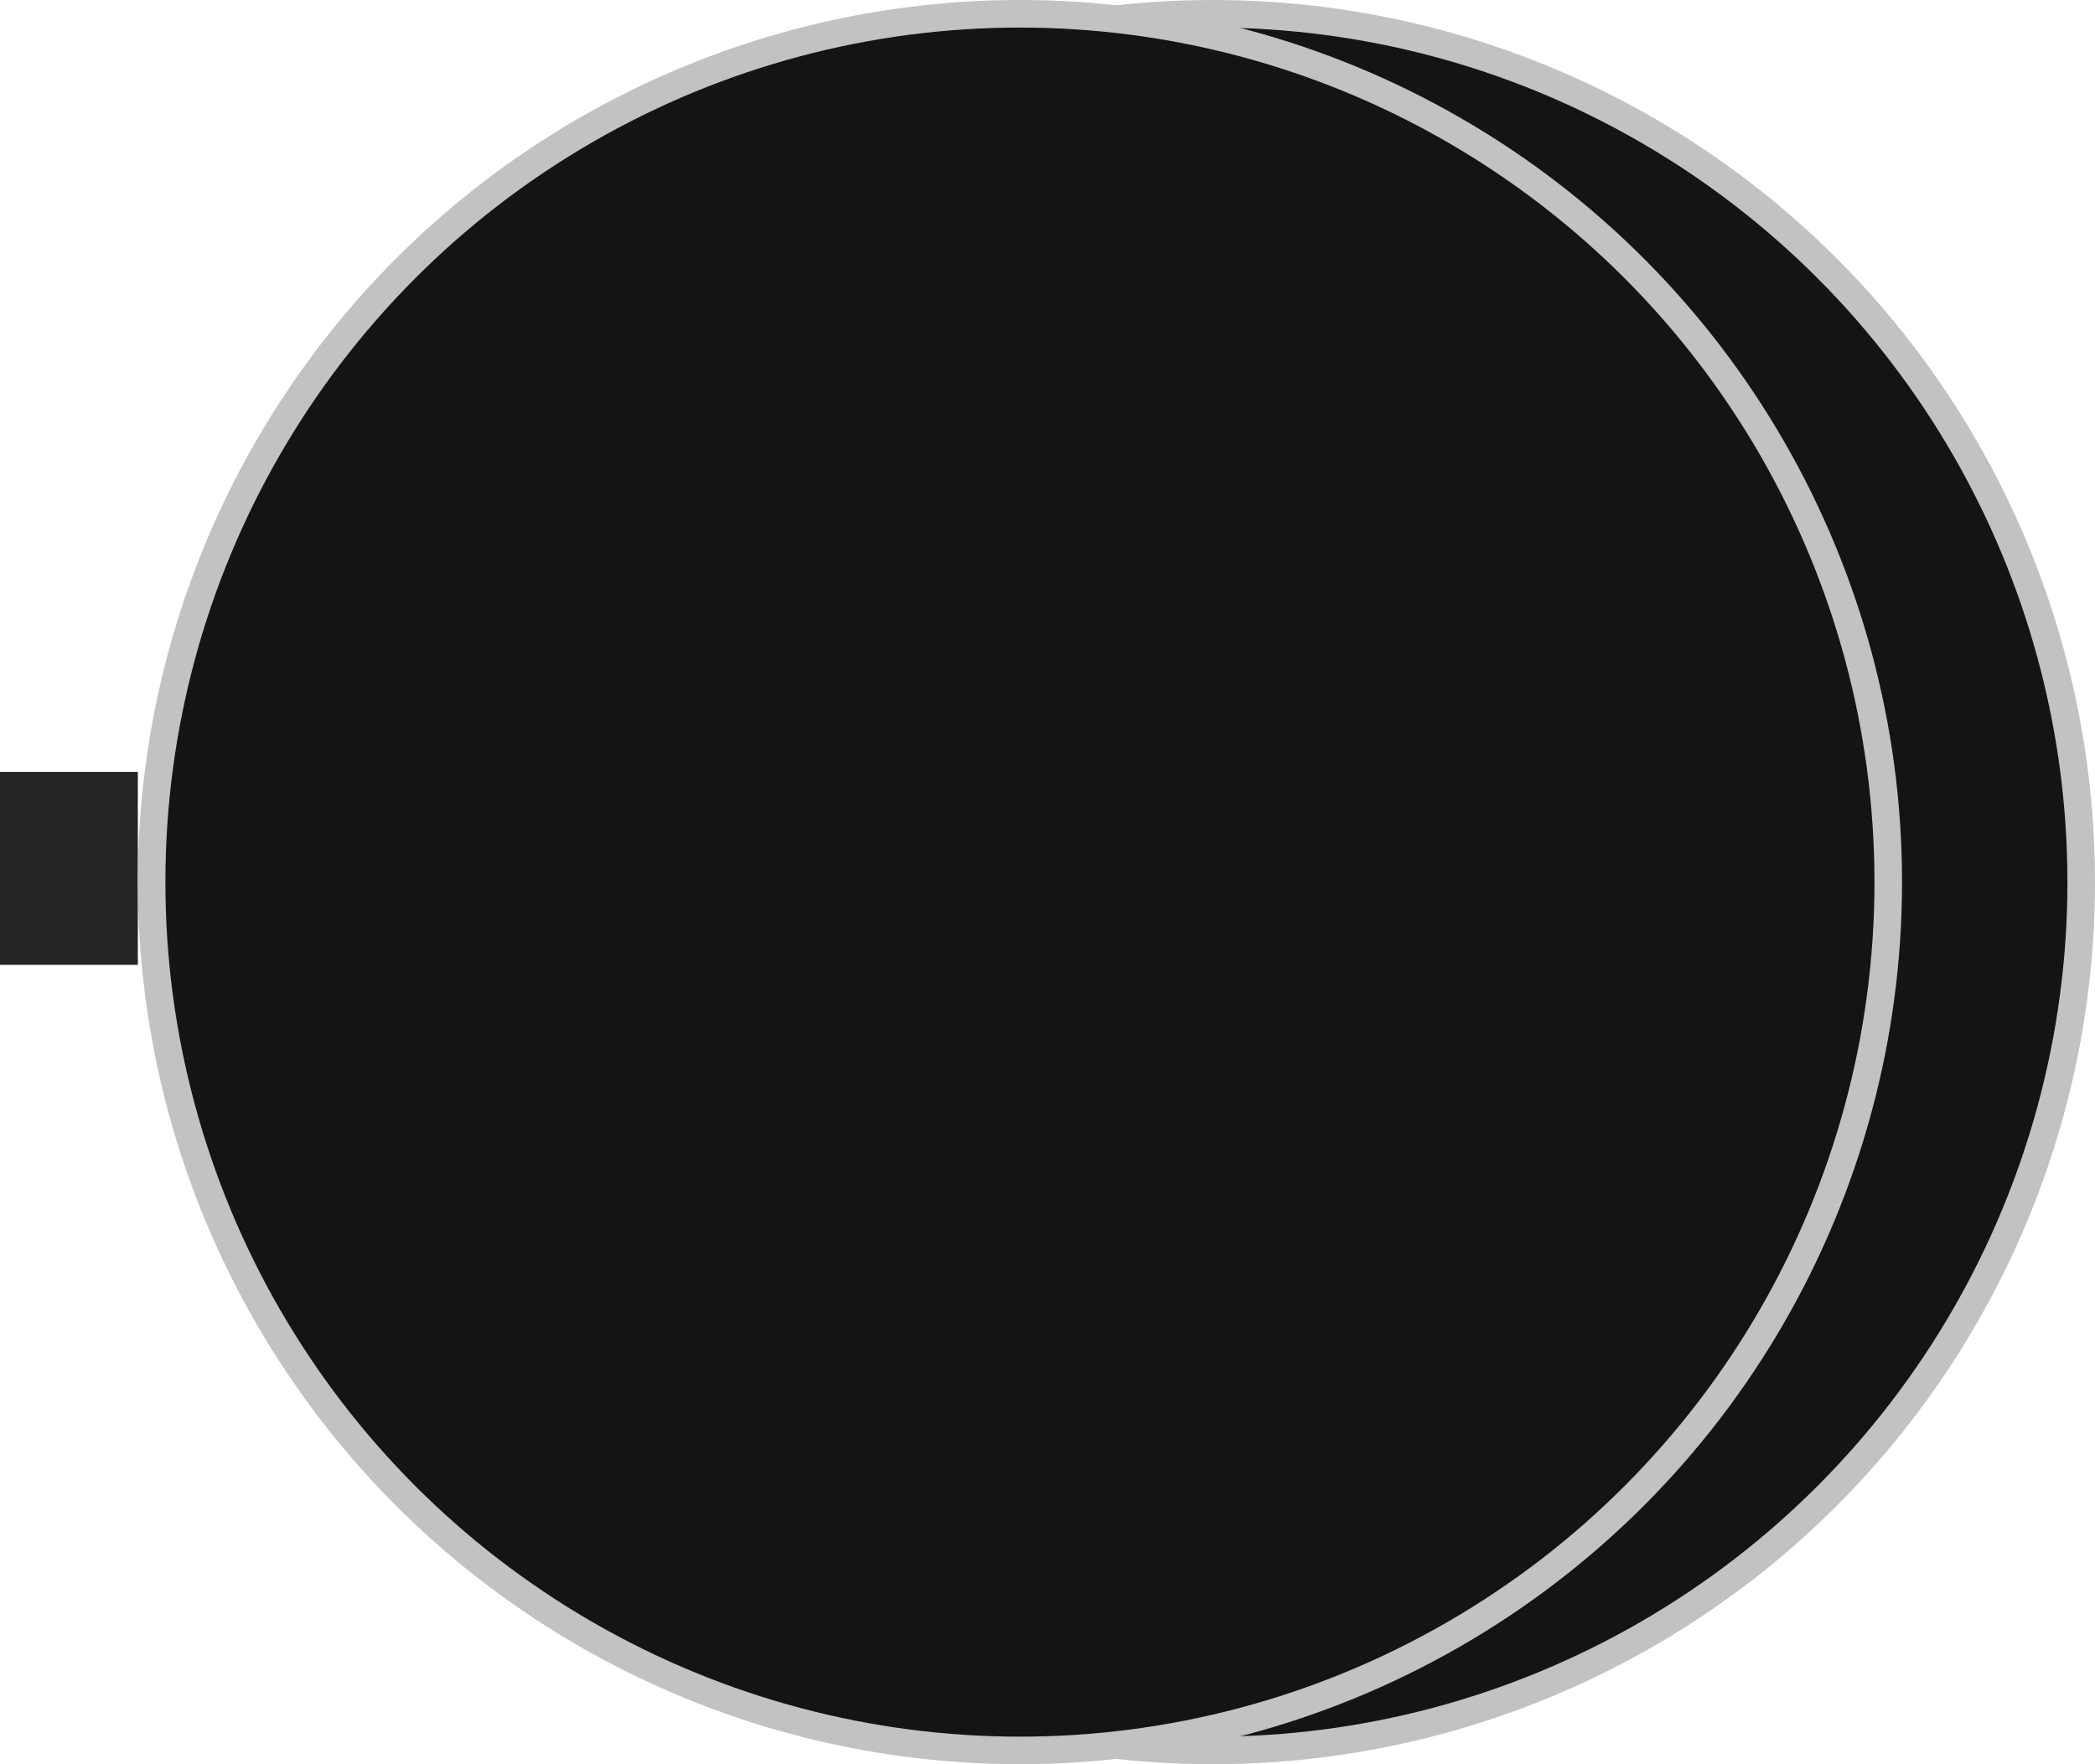 <svg width="76" height="64" viewBox="0 0 76 64" fill="none" xmlns="http://www.w3.org/2000/svg">
<rect y="28" width="5" height="7" fill="#252525"/>
<circle cx="44" cy="32" r="31.5" fill="#141414" stroke="#C2C2C2"/>
<circle cx="37" cy="32" r="31.5" fill="#141414" stroke="#C2C2C2"/>
</svg>
